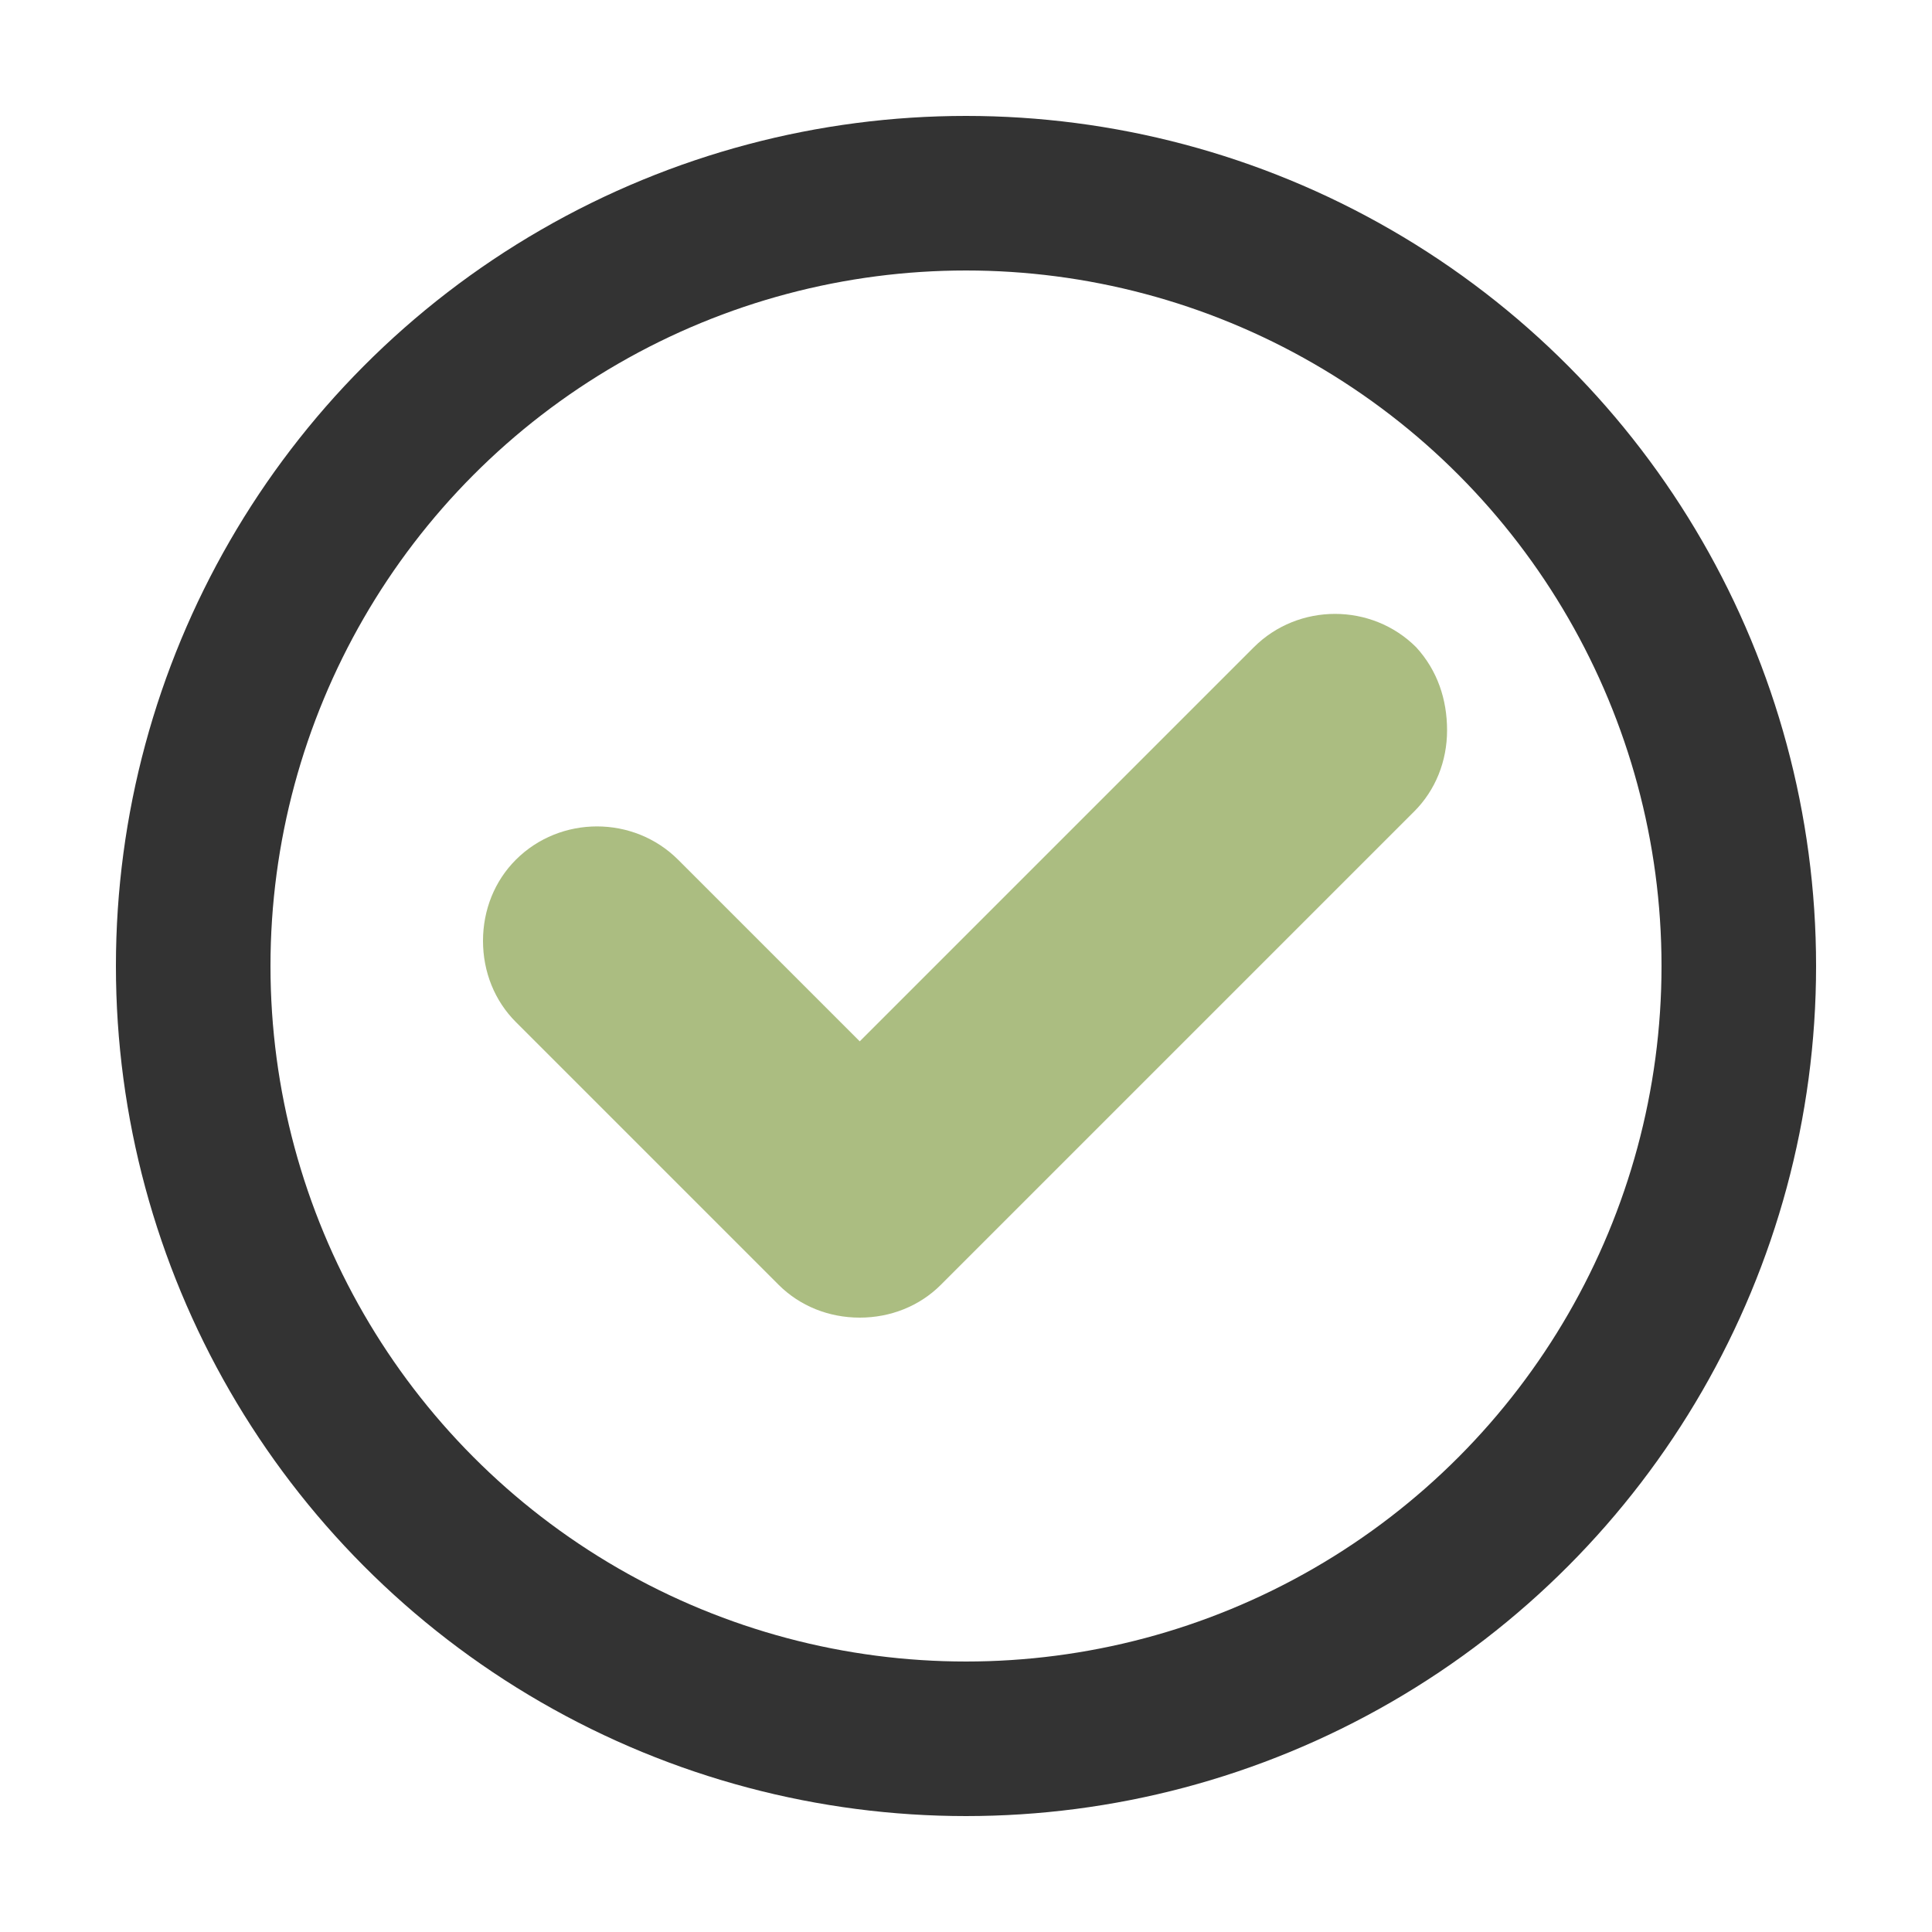 <?xml version="1.0"?>
<svg version="1.1" id="圖層_1" xmlns="http://www.w3.org/2000/svg" x="0" y="0" viewBox="0 0 100 100" xml:space="preserve"><circle cx="50" cy="50" r="40" fill="none" stroke="#333" stroke-width="8" stroke-miterlimit="10"/><path d="M73.3 33.5c-2.3-2.3-6.1-2.3-8.4 0L44.5 53.9l-9.4-9.4c-2.3-2.3-6.1-2.3-8.4 0-1.1 1.1-1.7 2.6-1.7 4.2s.6 3.1 1.7 4.2l13.6 13.6c1.1 1.1 2.6 1.7 4.2 1.7s3.1-.6 4.2-1.7L73.2 42c1.1-1.1 1.7-2.6 1.7-4.2s-.5-3.1-1.6-4.3z" fill="#abbd81"/></svg>
